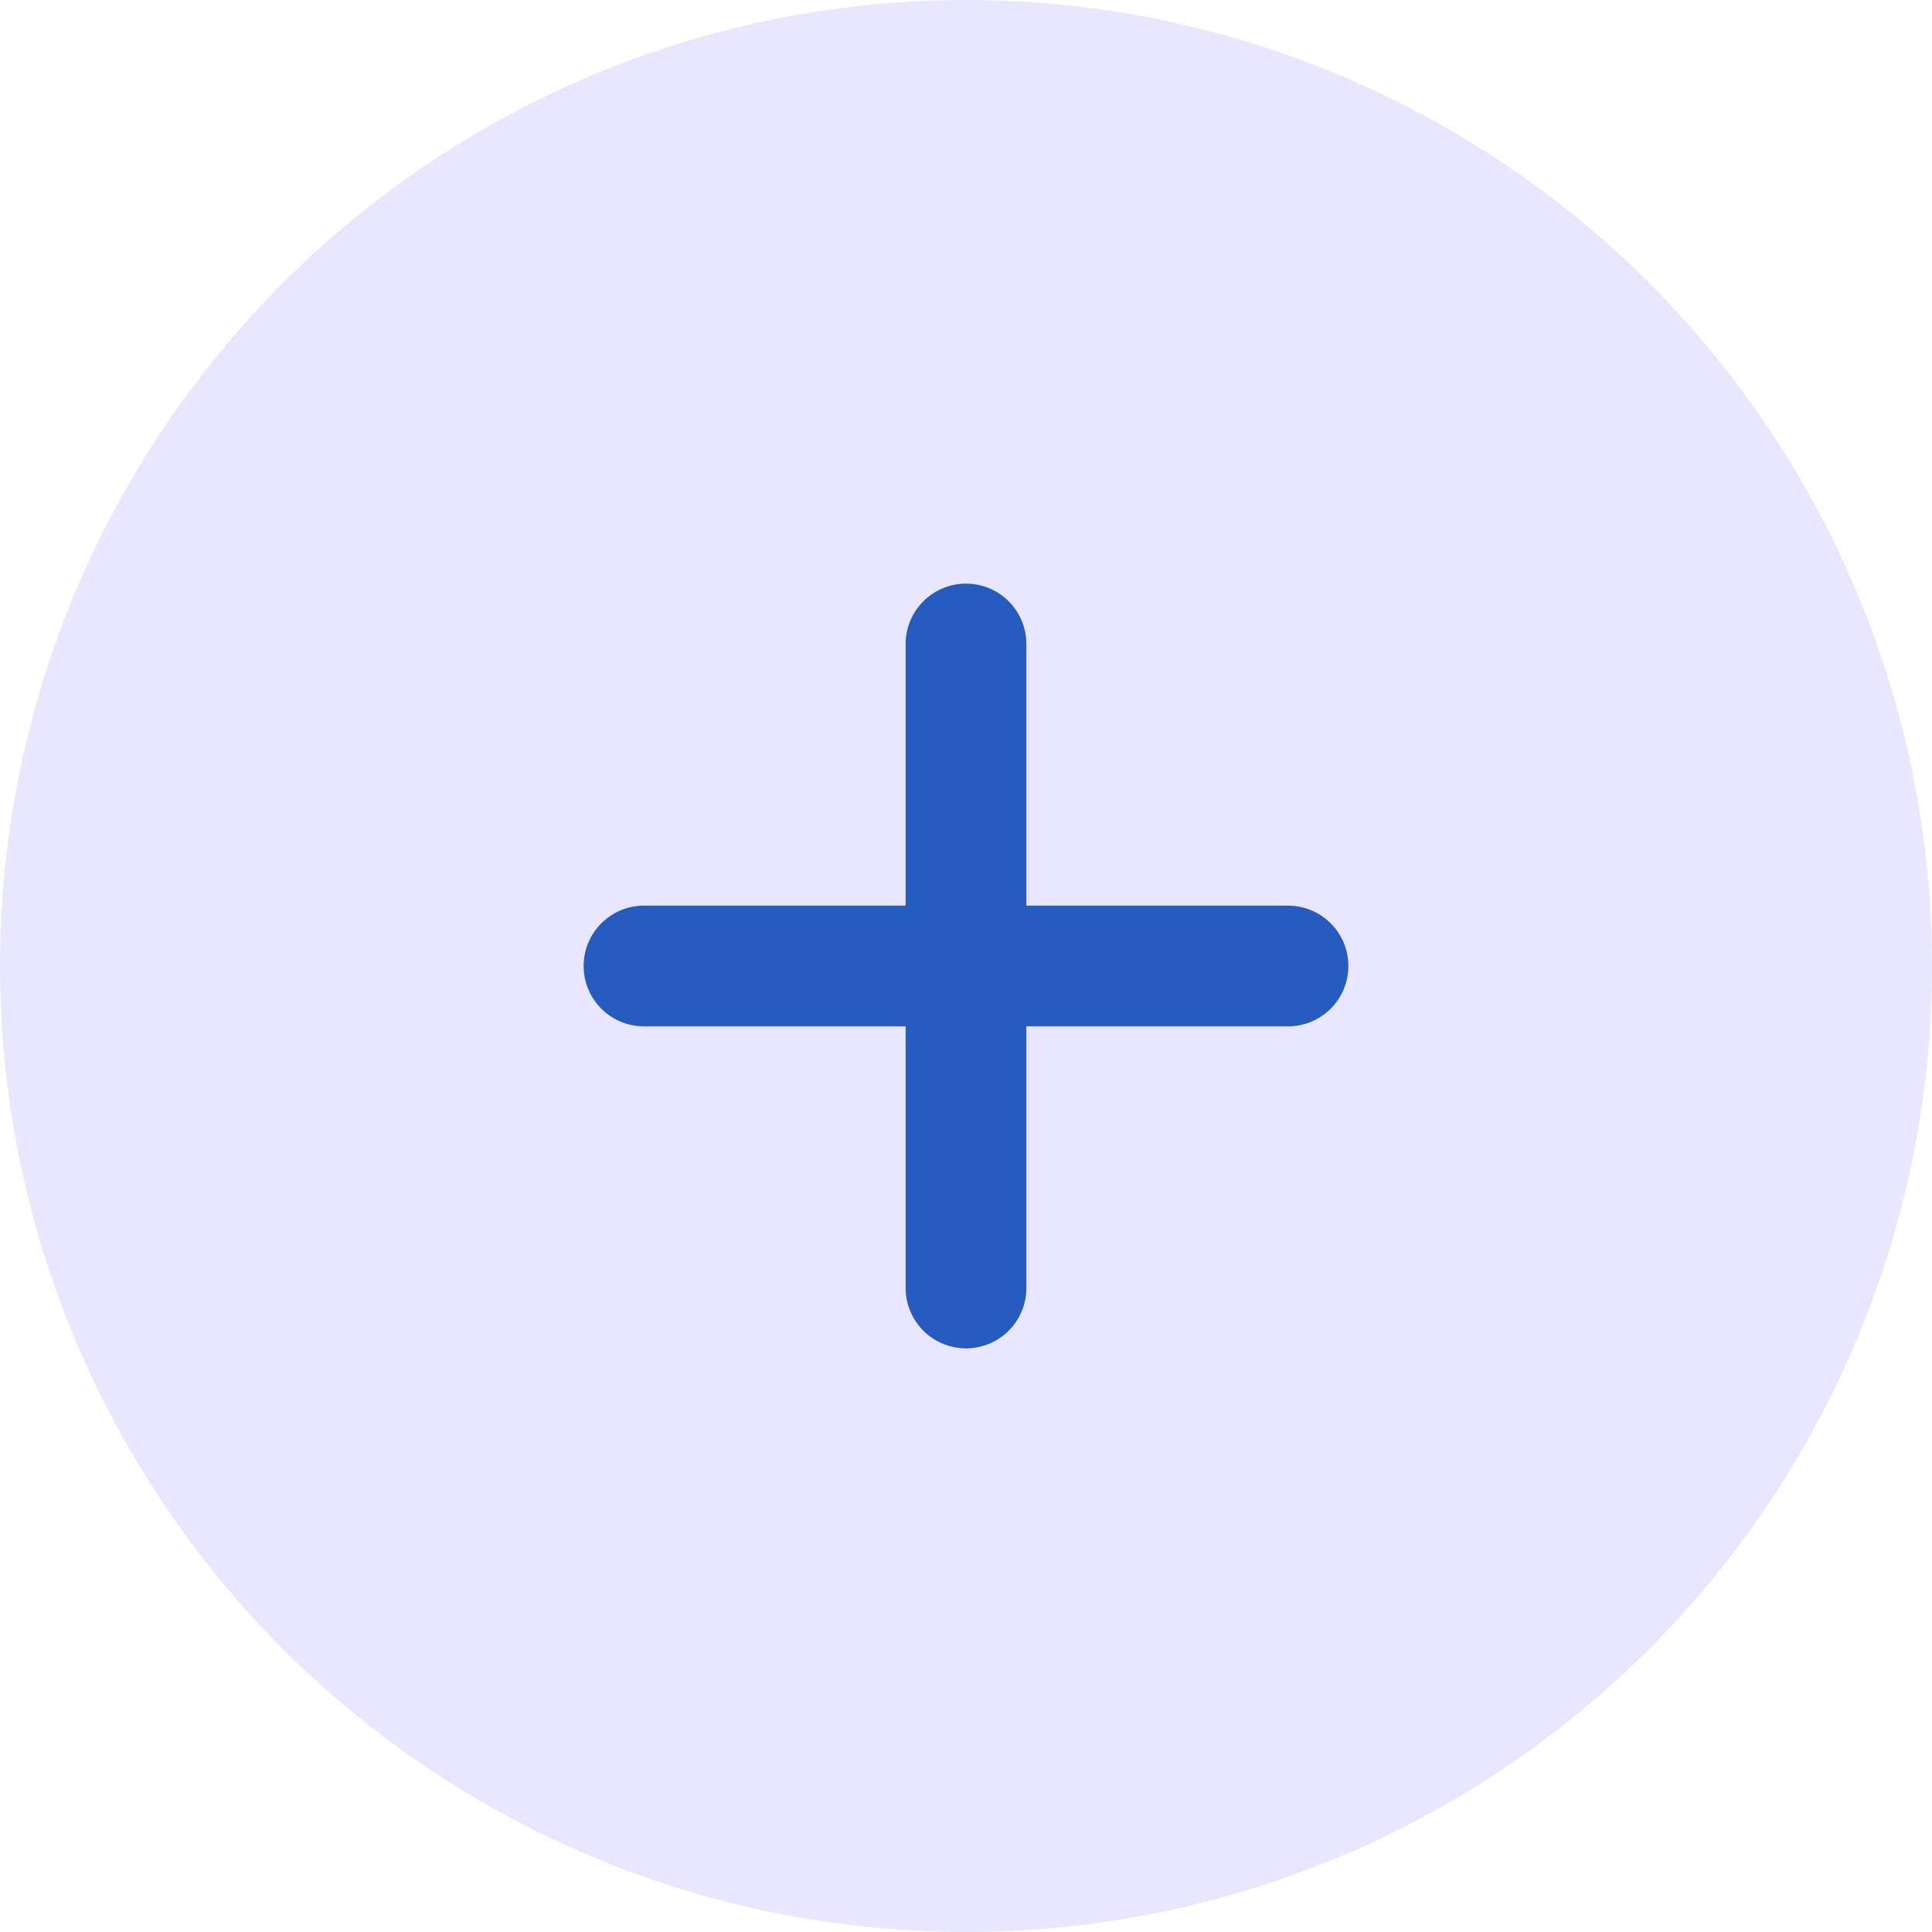 <svg width="24" height="24" viewBox="0 0 24 24" fill="none" xmlns="http://www.w3.org/2000/svg">
<circle opacity="0.2" cx="12" cy="12" r="12" fill="#9187FF"/>
<path d="M12 8V16" stroke="#265CC0" stroke-width="1.5" stroke-linecap="round"/>
<path d="M16 12L8 12" stroke="#265CC0" stroke-width="1.5" stroke-linecap="round"/>
</svg>
